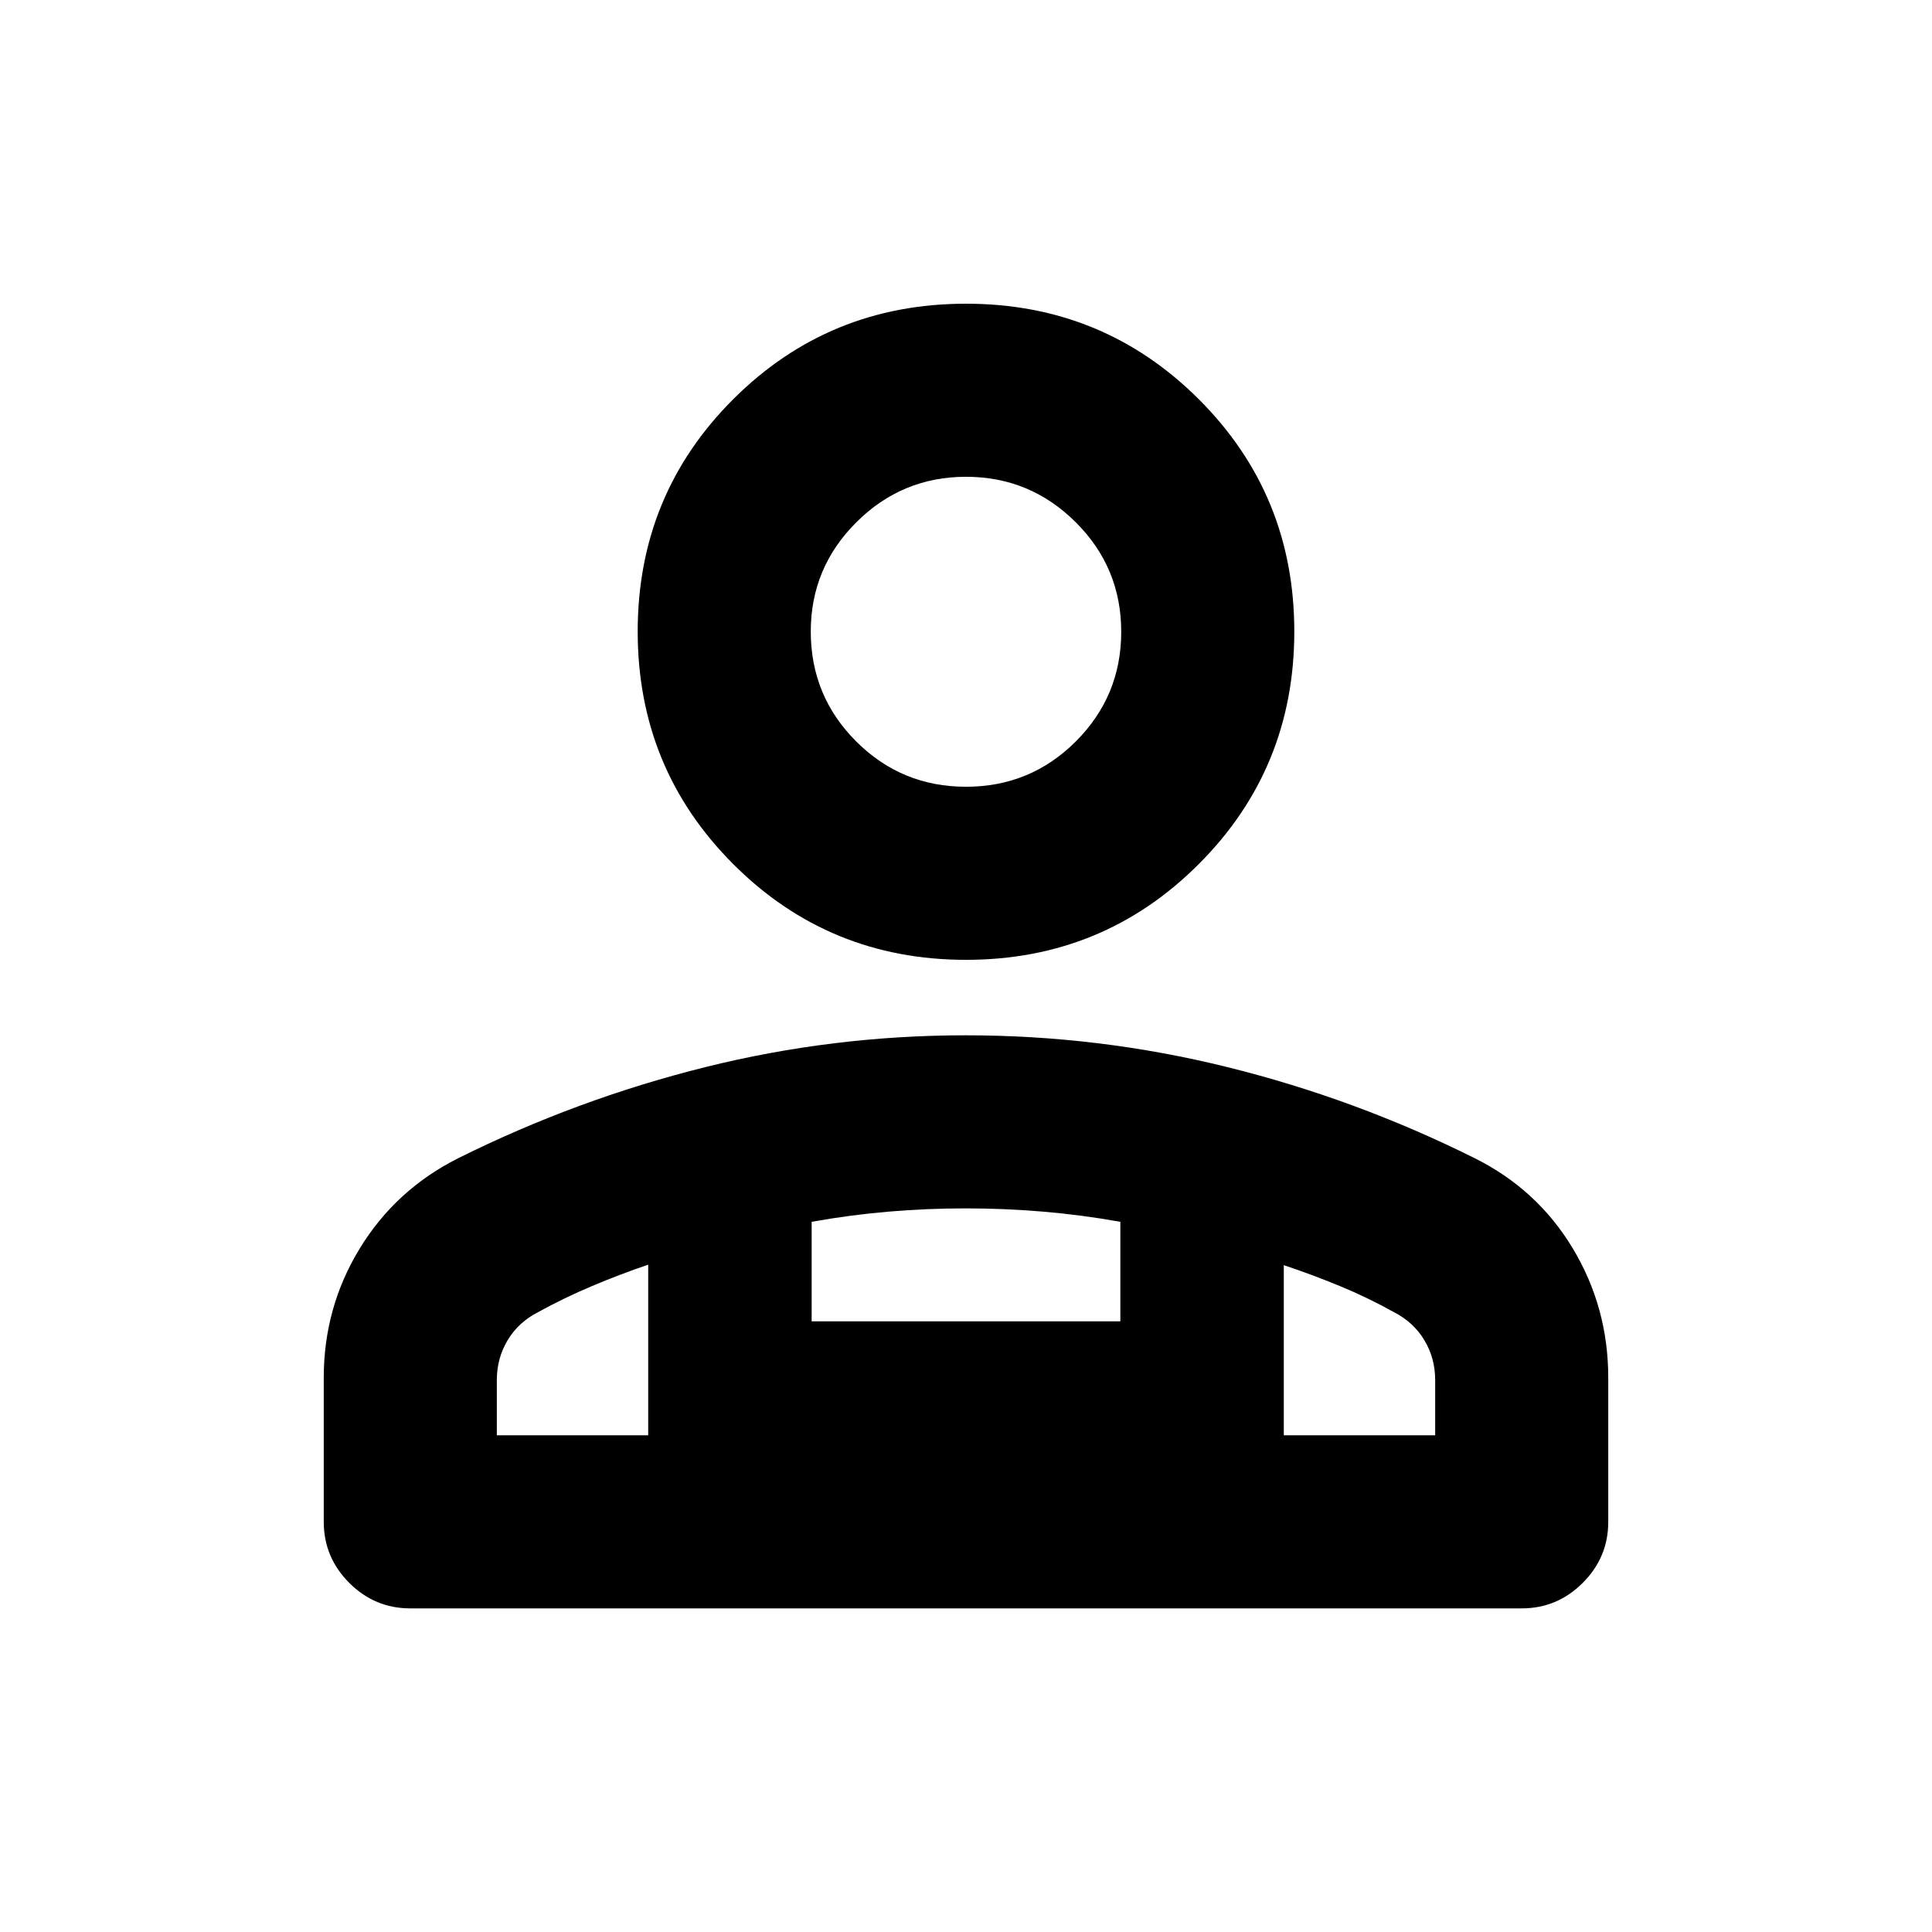<svg xmlns="http://www.w3.org/2000/svg" height="24" viewBox="0 -960 960 960" width="24"><path d="M480-483.065q-68.087 0-115.609-47.522-47.522-47.522-47.522-115.609 0-68.087 47.522-115.489T480-809.087q68.087 0 115.609 47.402 47.522 47.402 47.522 115.489t-47.522 115.609Q548.087-483.065 480-483.065ZM203.87-160.804q-17.653 0-30.327-12.674-12.674-12.674-12.674-30.326v-71.609q0-34.894 17.836-64.144 17.835-29.25 48.902-44.894 59.023-29.375 122.622-45.245 63.599-15.869 129.663-15.869 66.065 0 129.771 15.75 63.707 15.75 122.73 45.125 31.284 15.464 49.011 44.845 17.727 29.381 17.727 64.432v71.609q0 17.652-12.674 30.326t-30.327 12.674H203.87ZM480-569.066q32.043 0 54.587-22.543 22.543-22.543 22.543-54.467t-22.654-54.468q-22.655-22.543-54.468-22.543-31.812 0-54.475 22.587-22.663 22.586-22.663 54.304 0 32.044 22.543 54.587 22.544 22.543 54.587 22.543Zm157.913 237.718v84.544h75.217v-27.413q0-10.918-5.369-19.85Q702.391-303 692.63-308q-13.043-7.282-26.94-13.004-13.896-5.722-27.777-10.344Zm-234.609-21.54v49.453h153.392v-49.453q-19.044-3.416-38.223-5.047-19.18-1.63-38.598-1.63t-38.473 1.63q-19.054 1.631-38.098 5.047ZM246.87-246.804h75.217v-84.783q-14.044 4.761-27.936 10.628-13.893 5.867-26.781 12.959-9.761 5-15.131 13.933-5.369 8.932-5.369 19.85v27.413Zm391.043 0H322.087h315.826ZM480-646.196Z"/></svg>